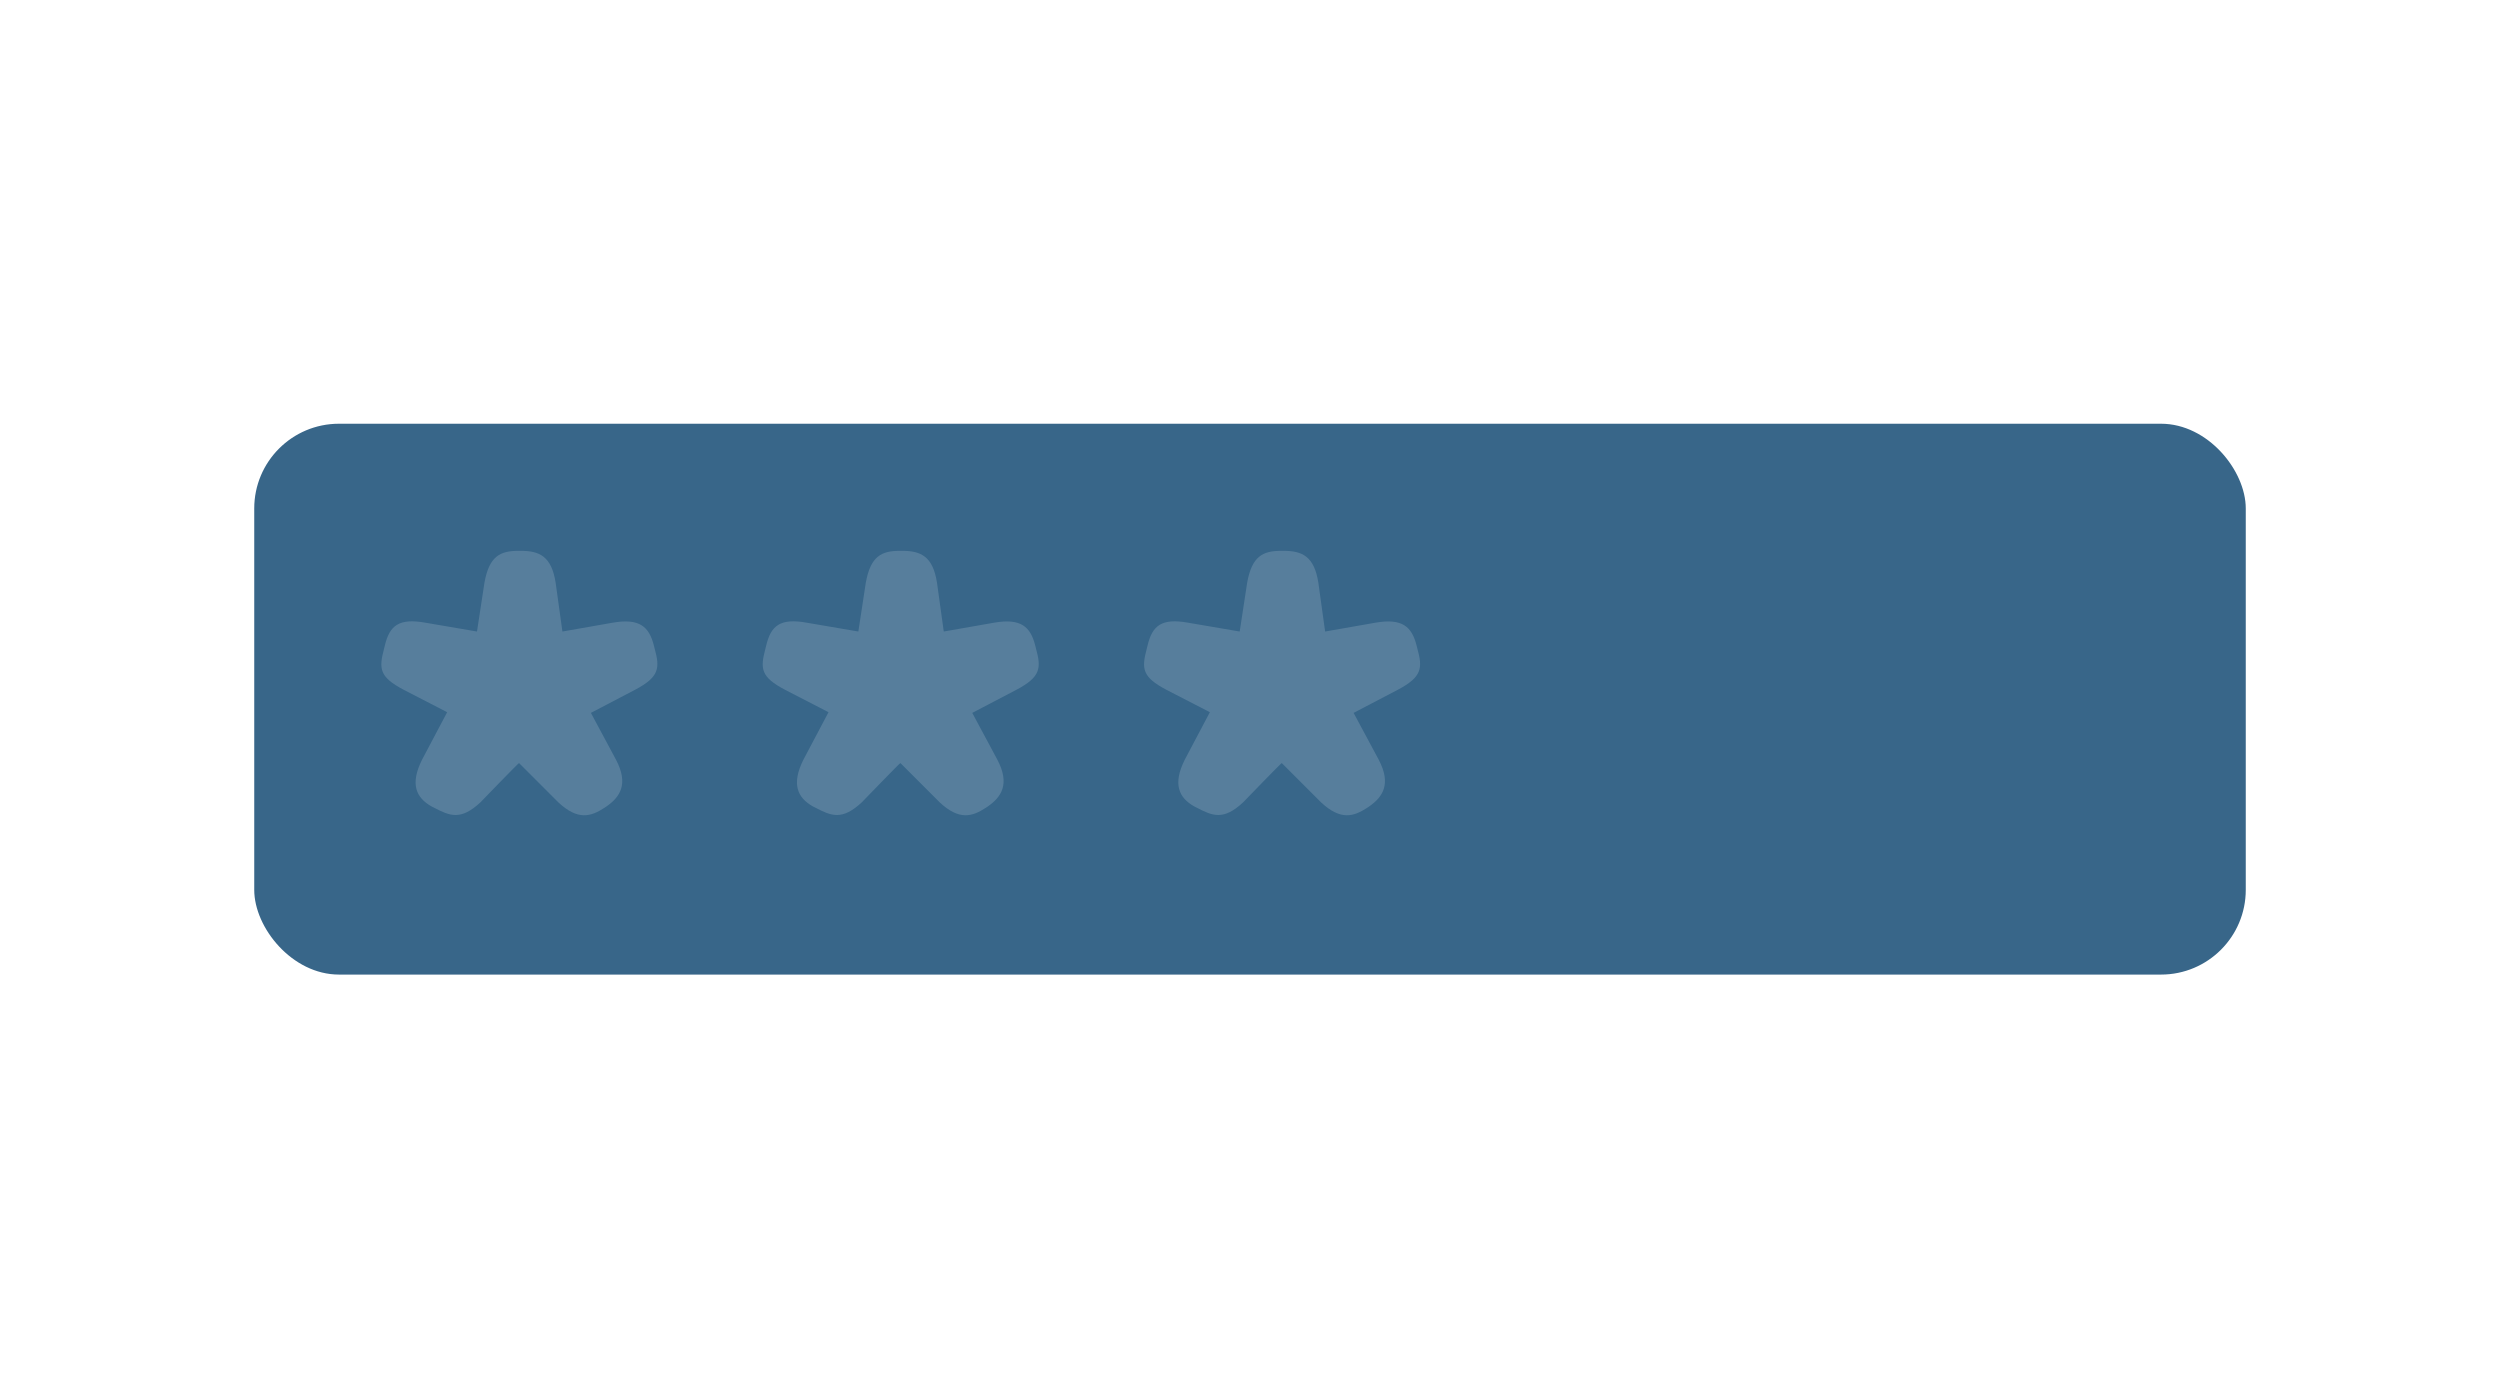 <?xml version="1.0" encoding="UTF-8"?>
<svg width="59px" height="33px" viewBox="0 0 59 33" version="1.1" xmlns="http://www.w3.org/2000/svg" xmlns:xlink="http://www.w3.org/1999/xlink">
    <!-- Generator: Sketch 49 (51002) - http://www.bohemiancoding.com/sketch -->
    <title>login-form-blue</title>
    <desc>Created with Sketch.</desc>
    <defs></defs>
    <g id="Page-1" stroke="none" stroke-width="1" fill="none" fill-rule="evenodd">
        <g id="Icons" transform="translate(-482, -210)">
            <rect id="Rectangle-3-Copy-3" fill="#386689" x="488" y="220" width="47" height="13" rx="2"></rect>
            <path d="M493.257,224.904 L493.433,223.752 C493.545,223.128 493.801,223 494.233,223 L494.297,223 C494.729,223 495.017,223.128 495.113,223.752 L495.273,224.904 L496.457,224.696 C497.097,224.584 497.321,224.792 497.433,225.24 L497.449,225.304 C497.577,225.768 497.561,225.976 496.985,226.28 L495.945,226.824 L496.537,227.928 C496.841,228.504 496.633,228.808 496.313,229.032 L496.265,229.064 C495.945,229.272 495.641,229.368 495.177,228.936 L494.249,228.008 C494.249,227.992 493.337,228.936 493.337,228.936 C492.873,229.368 492.617,229.256 492.249,229.064 L492.185,229.032 C491.817,228.824 491.673,228.504 491.961,227.928 L492.553,226.808 L491.529,226.28 C490.953,225.976 490.937,225.784 491.065,225.304 L491.081,225.24 C491.193,224.76 491.417,224.584 492.041,224.696 L493.257,224.904 Z" id="*-copy" fill="#577E9C"></path>
            <path d="M502.257,224.904 L502.433,223.752 C502.545,223.128 502.801,223 503.233,223 L503.297,223 C503.729,223 504.017,223.128 504.113,223.752 L504.273,224.904 L505.457,224.696 C506.097,224.584 506.321,224.792 506.433,225.24 L506.449,225.304 C506.577,225.768 506.561,225.976 505.985,226.28 L504.945,226.824 L505.537,227.928 C505.841,228.504 505.633,228.808 505.313,229.032 L505.265,229.064 C504.945,229.272 504.641,229.368 504.177,228.936 L503.249,228.008 C503.249,227.992 502.337,228.936 502.337,228.936 C501.873,229.368 501.617,229.256 501.249,229.064 L501.185,229.032 C500.817,228.824 500.673,228.504 500.961,227.928 L501.553,226.808 L500.529,226.28 C499.953,225.976 499.937,225.784 500.065,225.304 L500.081,225.24 C500.193,224.76 500.417,224.584 501.041,224.696 L502.257,224.904 Z" id="*-copy-2" fill="#577E9C"></path>
            <path d="M511.257,224.904 L511.433,223.752 C511.545,223.128 511.801,223 512.233,223 L512.297,223 C512.729,223 513.017,223.128 513.113,223.752 L513.273,224.904 L514.457,224.696 C515.097,224.584 515.321,224.792 515.433,225.24 L515.449,225.304 C515.577,225.768 515.561,225.976 514.985,226.28 L513.945,226.824 L514.537,227.928 C514.841,228.504 514.633,228.808 514.313,229.032 L514.265,229.064 C513.945,229.272 513.641,229.368 513.177,228.936 L512.249,228.008 C512.249,227.992 511.337,228.936 511.337,228.936 C510.873,229.368 510.617,229.256 510.249,229.064 L510.185,229.032 C509.817,228.824 509.673,228.504 509.961,227.928 L510.553,226.808 L509.529,226.28 C508.953,225.976 508.937,225.784 509.065,225.304 L509.081,225.24 C509.193,224.76 509.417,224.584 510.041,224.696 L511.257,224.904 Z" id="*-copy-3" fill="#577E9C"></path>
        </g>
    </g>
</svg>